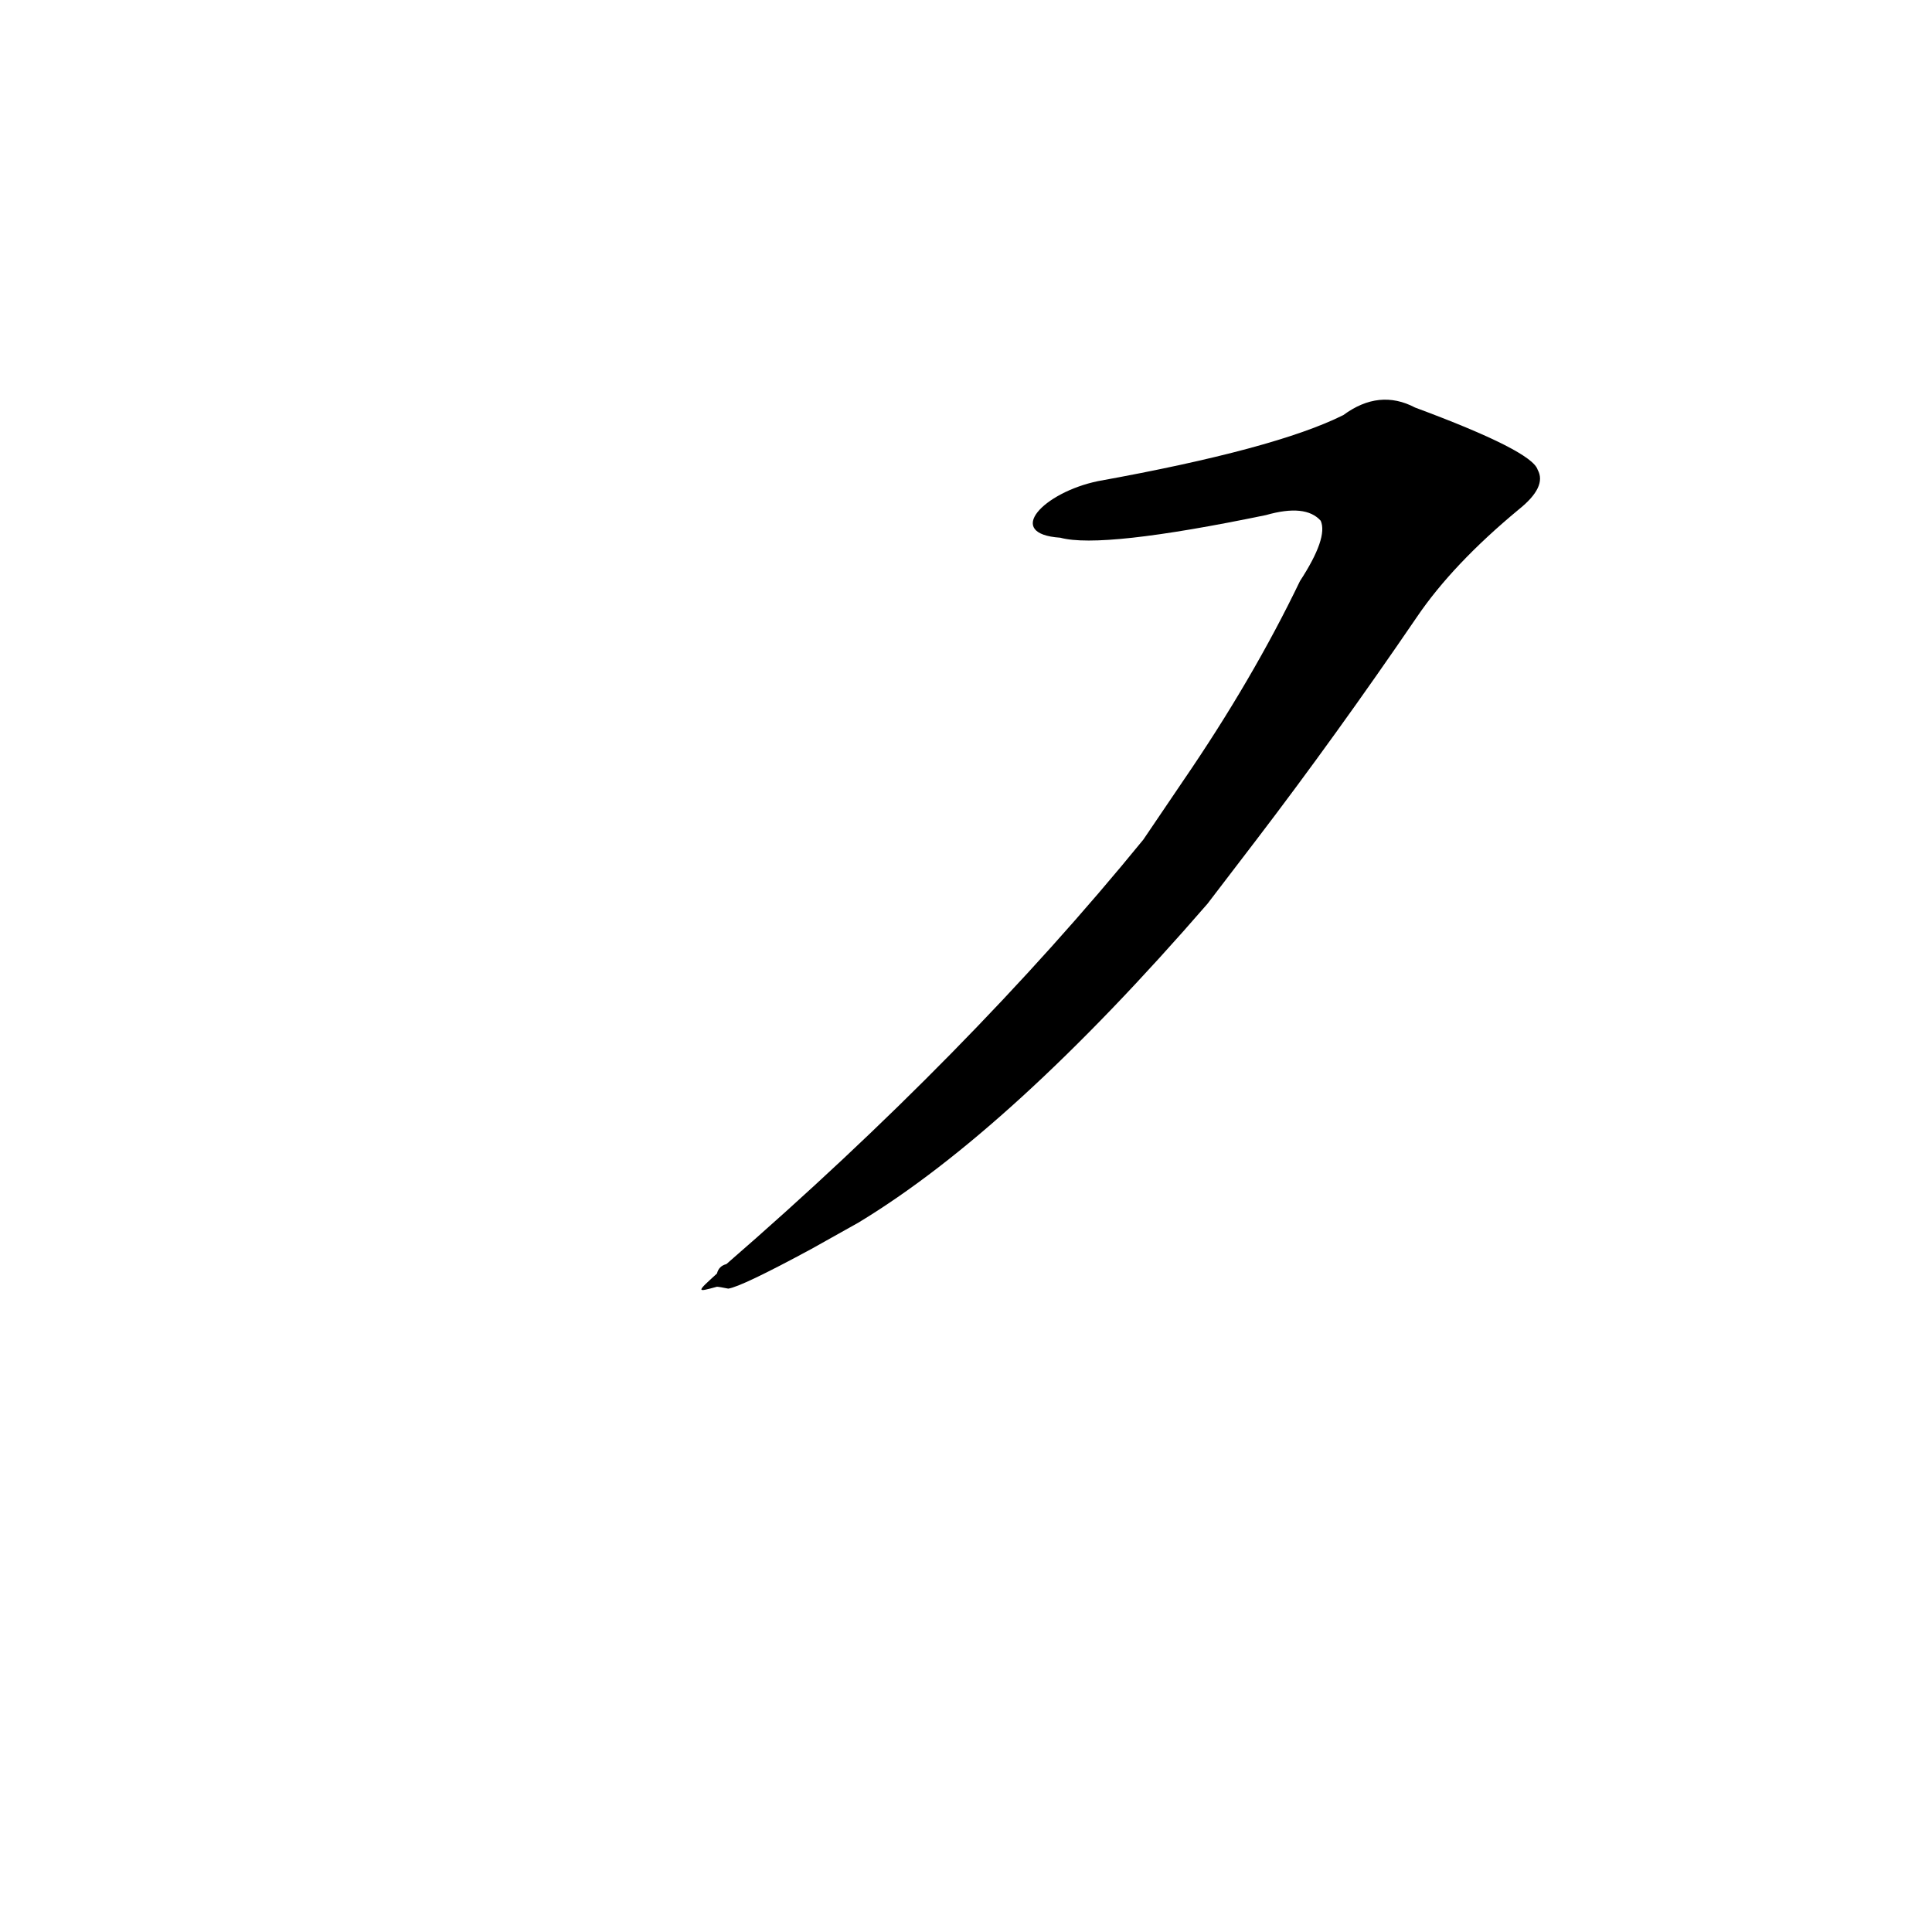 <?xml version='1.0' encoding='utf-8'?>
<svg xmlns="http://www.w3.org/2000/svg" version="1.1" viewBox="0 0 1024 1024"><g transform="scale(1, -1) translate(0, -900)"><path d="M 606 455 Q 513 341 385 230 Q 381 229 380 225 C 369 215 369 215 380 218 Q 381 218 386 217 Q 393 218 430 238 L 455 252 Q 536 301 640 421 L 666 455 Q 708 510 751 573 Q 770 601 805 630 Q 820 642 815 651 Q 812 661 750 684 Q 731 694 712 680 Q 676 662 582 645 C 553 639 532 617 562 615 Q 584 609 671 627 Q 692 633 700 624 Q 704 615 689 592 Q 664 540 627 486 L 606 455 Z" fill="black" /></g></svg>